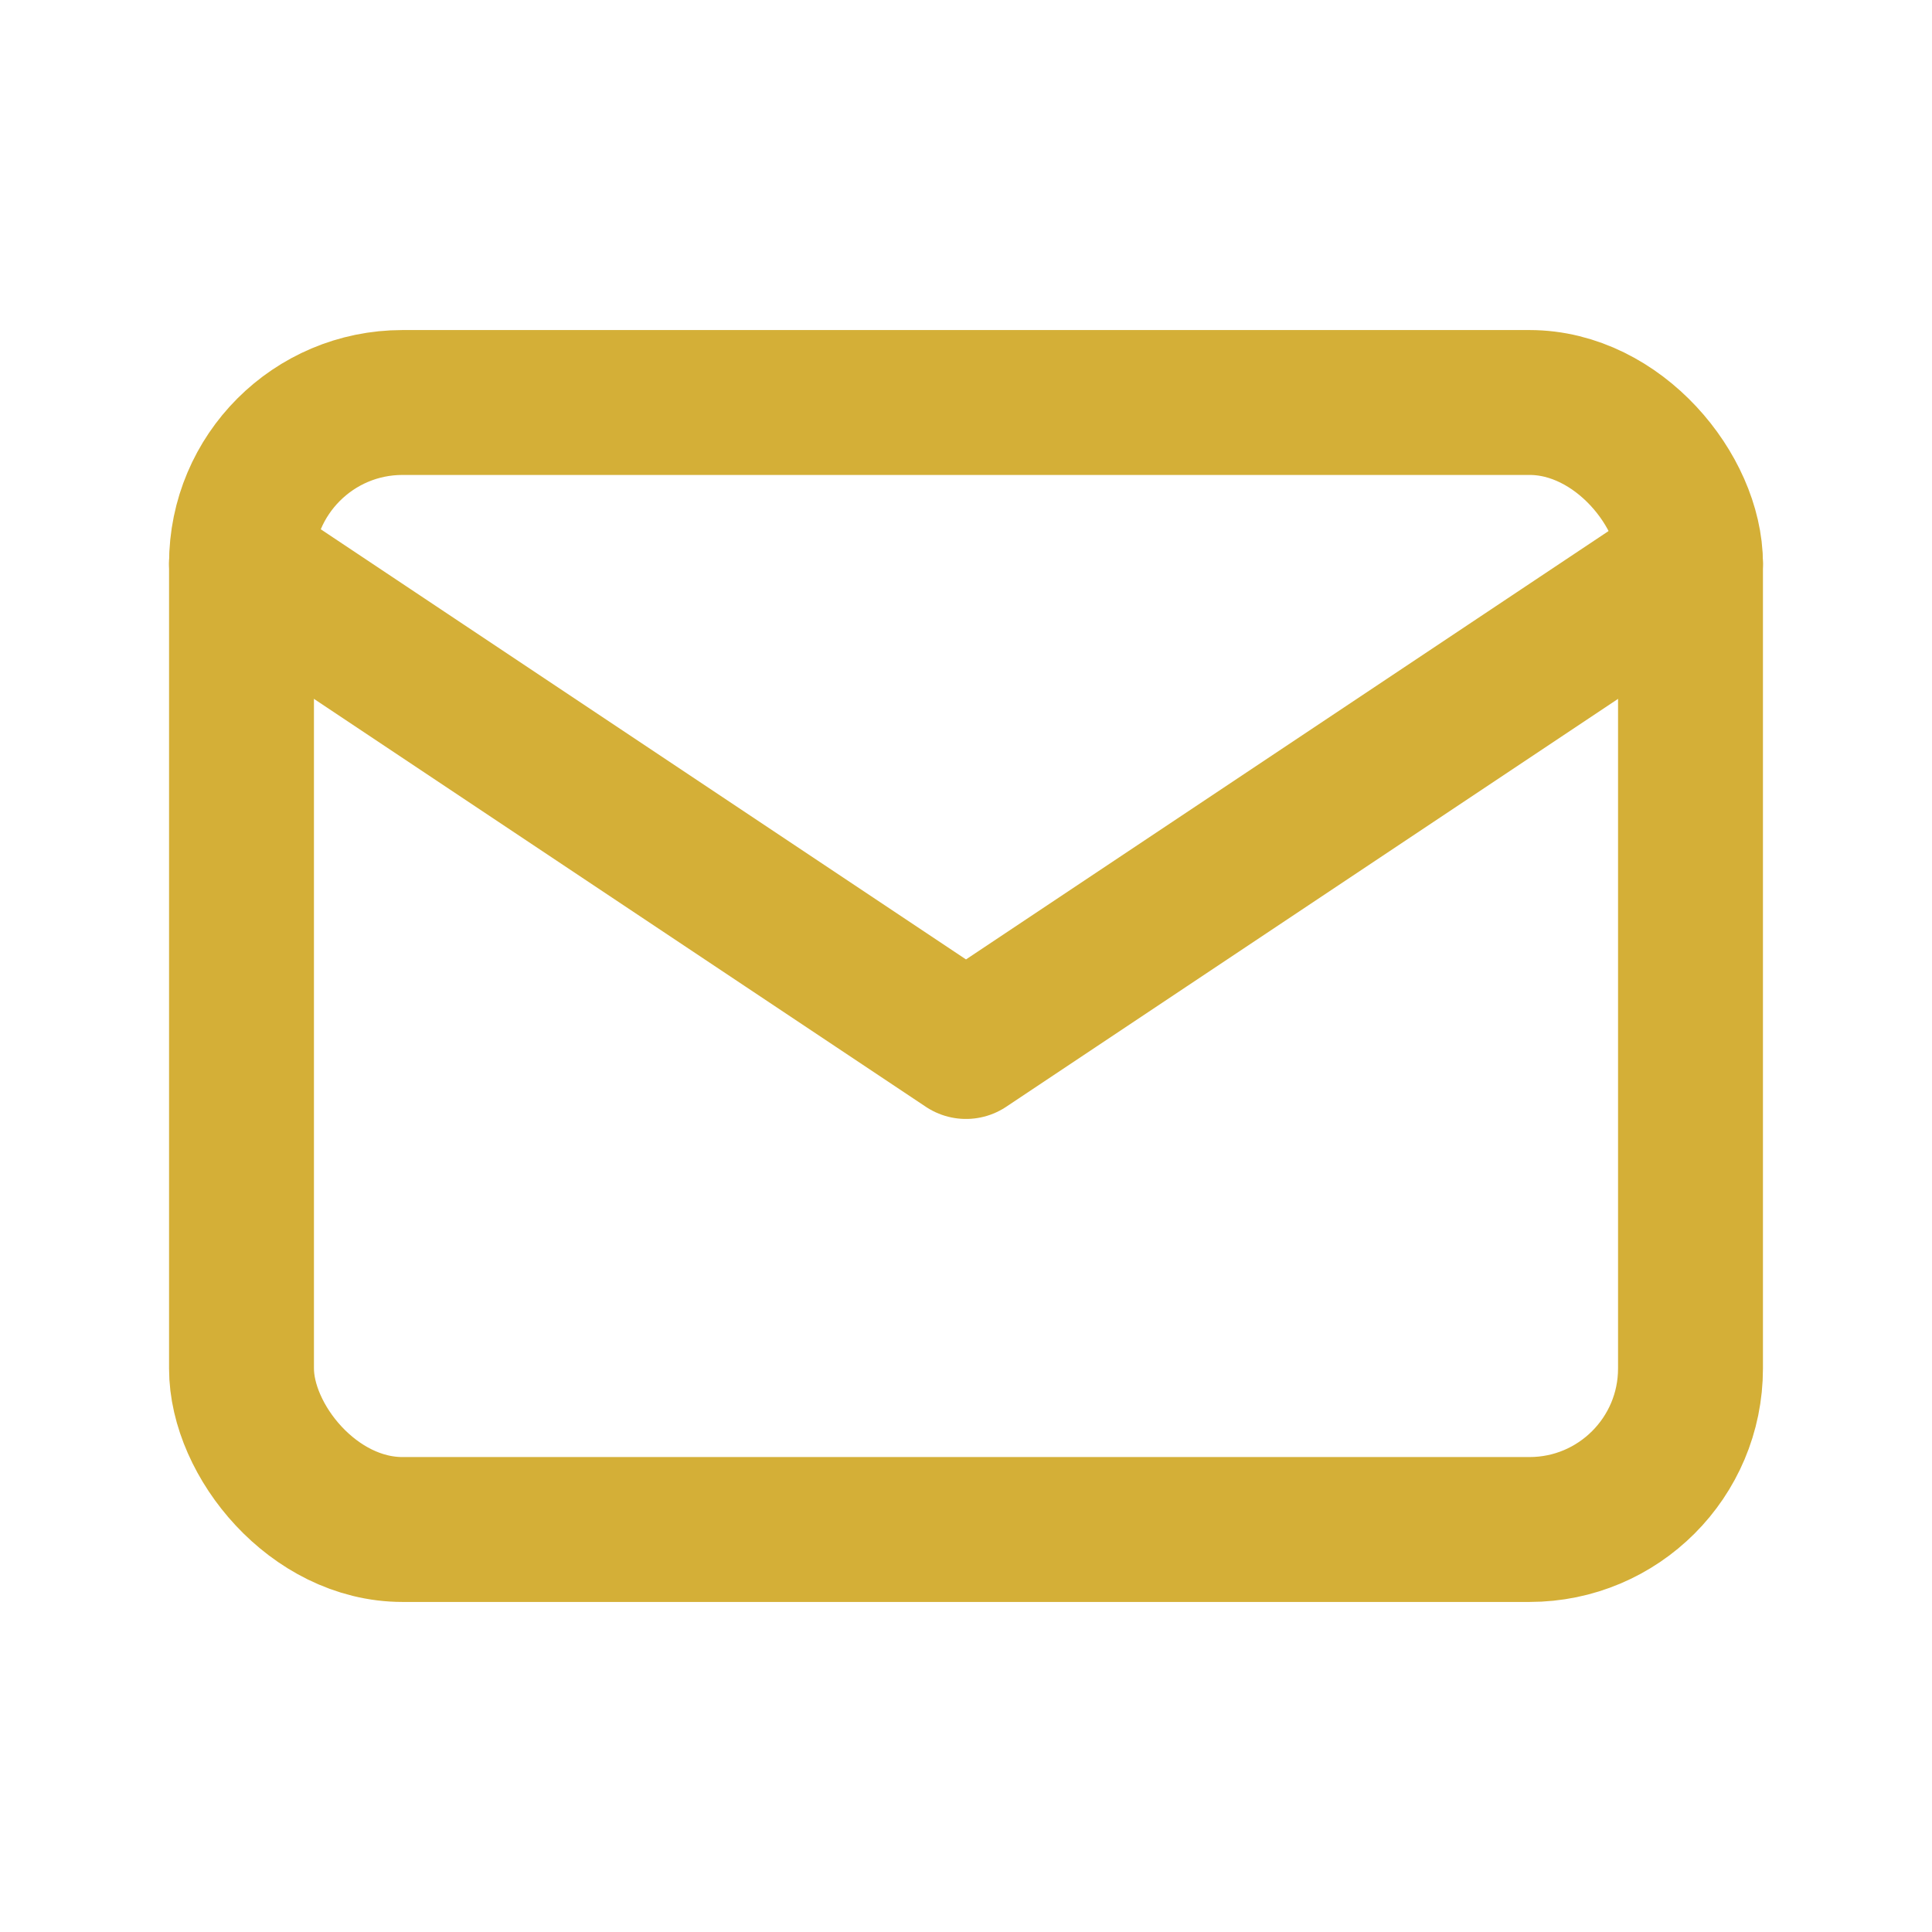 <svg xmlns="http://www.w3.org/2000/svg" viewBox="0 0 24 24">
  <g stroke="#d4af37" fill="none" stroke-width="1.8" stroke-linecap="round" stroke-linejoin="round">
    <rect x="3" y="5" width="18" height="14" rx="2"/>
    <path d="M3 7l9 6 9-6"/>
  </g>
</svg>
